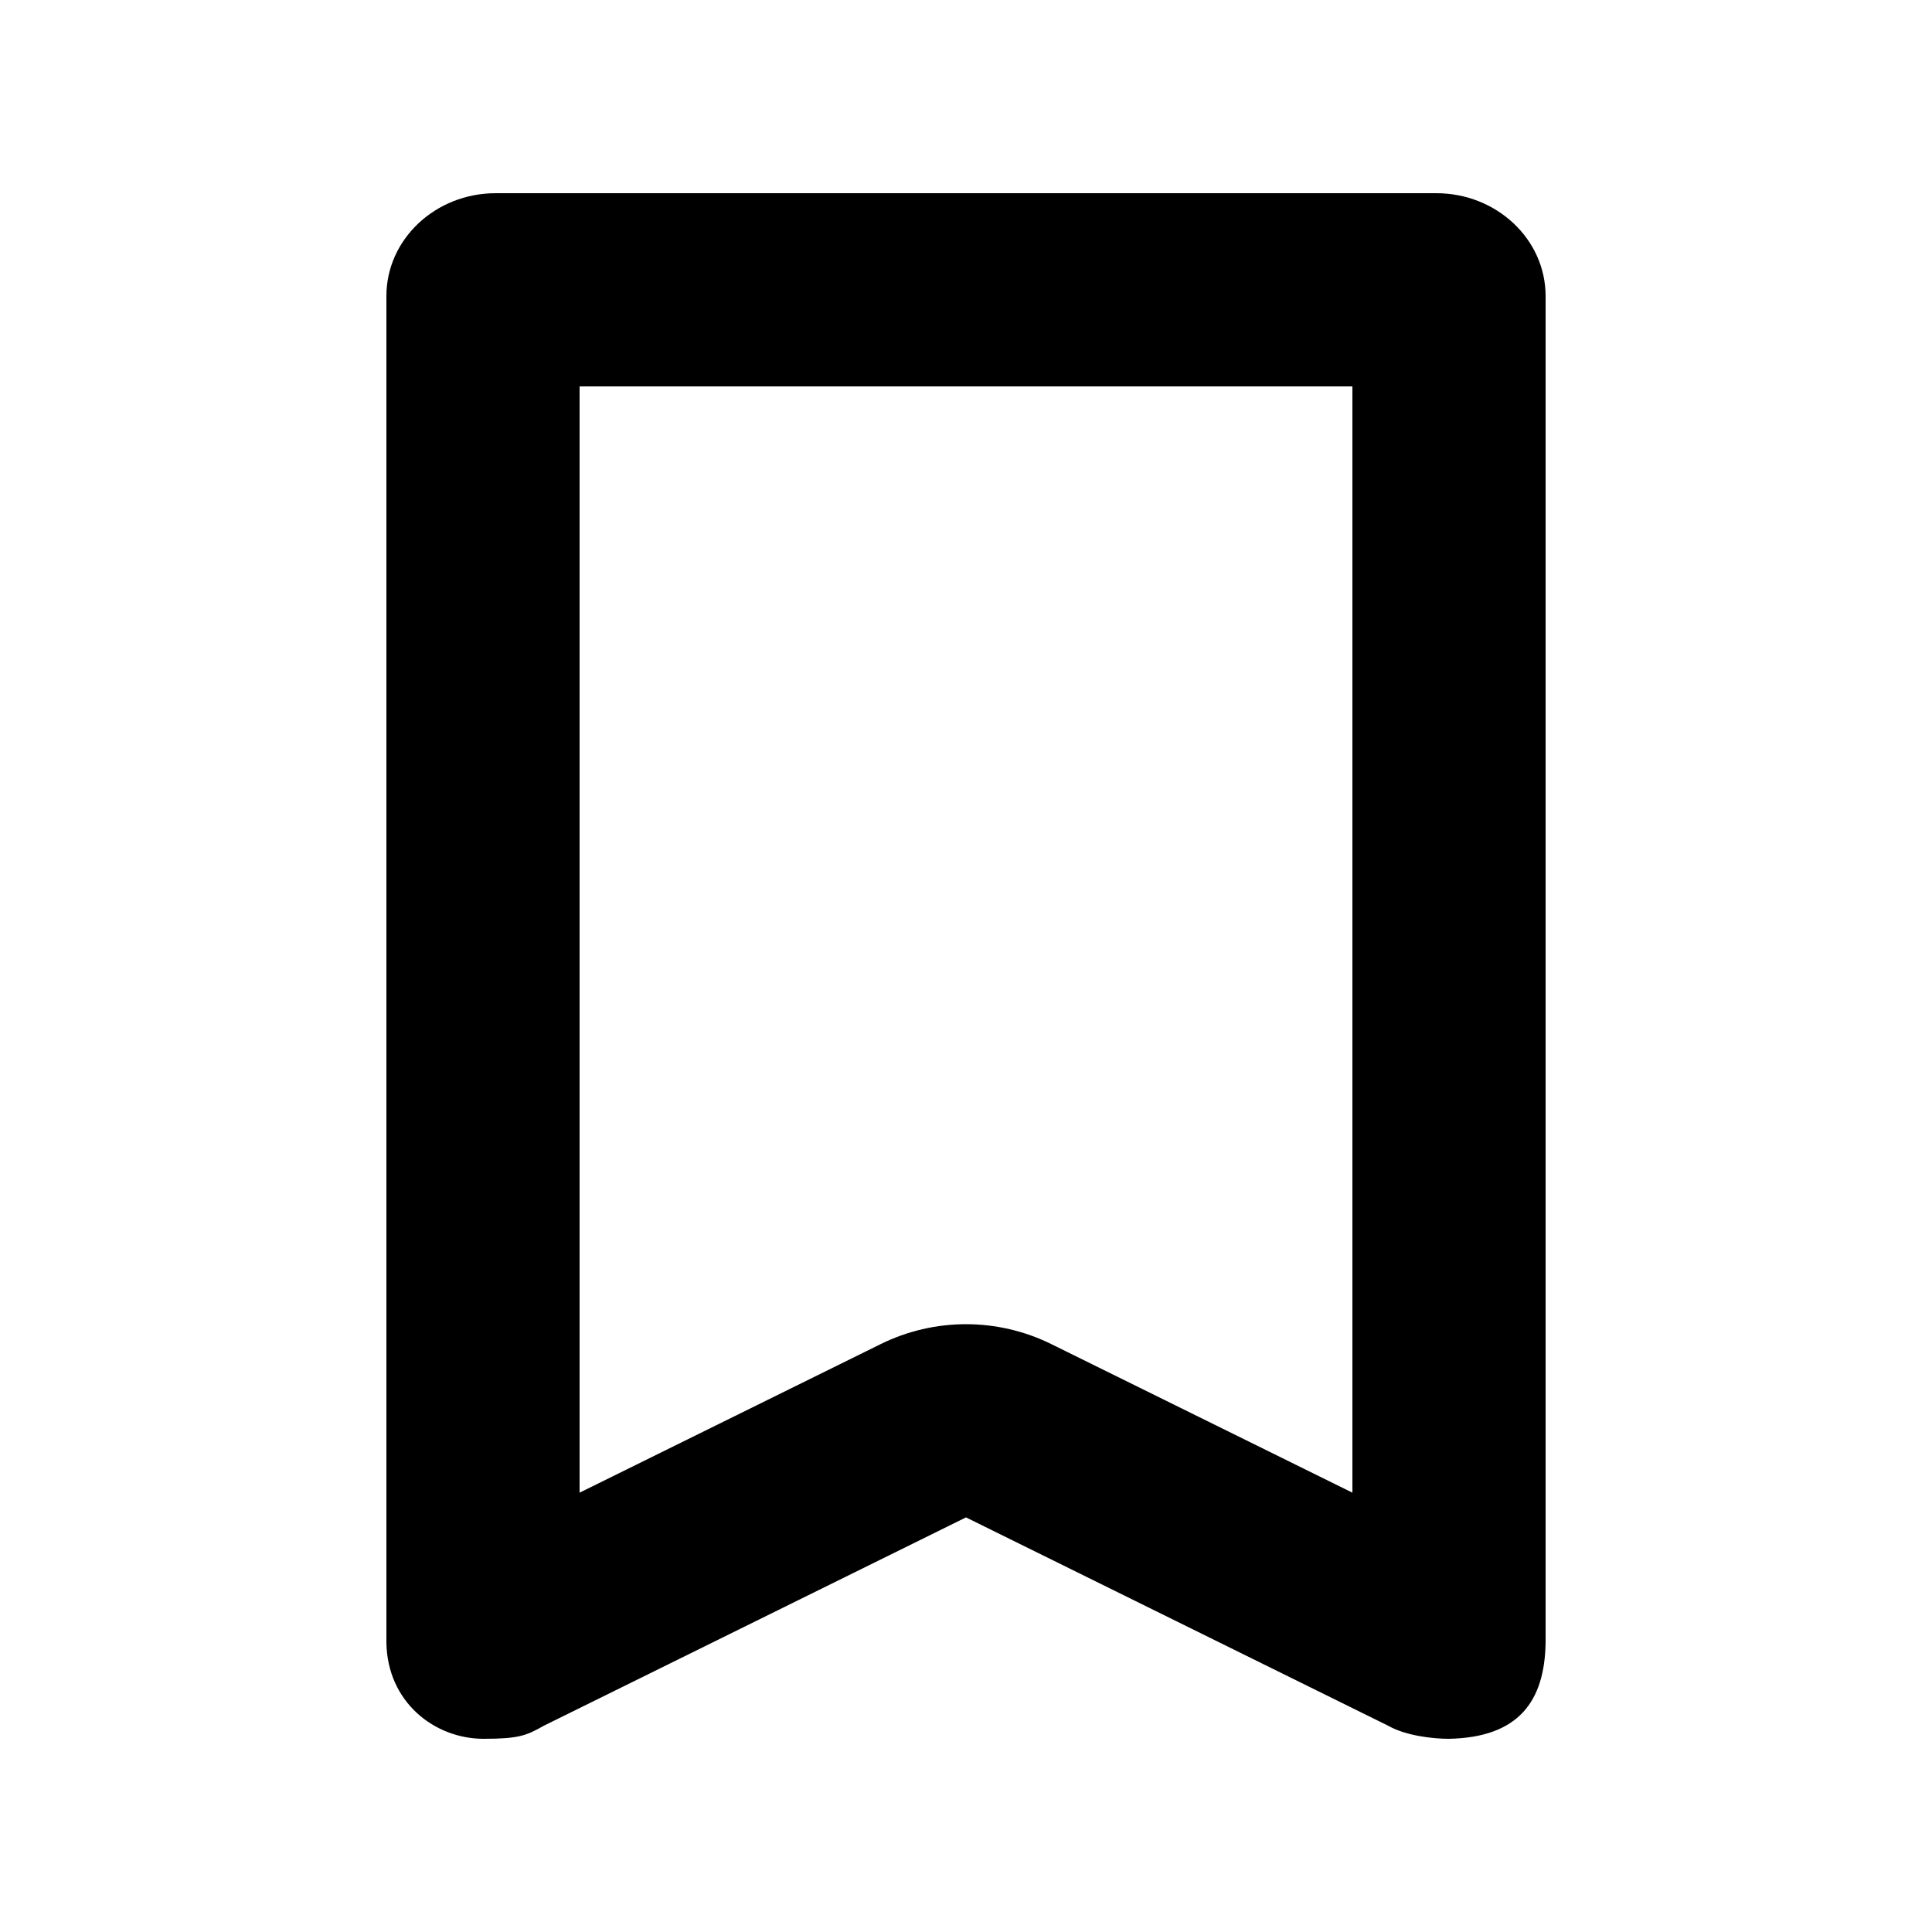 <svg id="icon" height="20" viewBox="0 0 20 20" width="20" xmlns="http://www.w3.org/2000/svg"><path d="m5.132 2c-.625 0-1.132.477-1.132 1.065v13.94c.01.618.501.995 1.006.995.362 0 .444-.033.621-.134l4.373-2.158 4.373 2.158c.177.101.456.134.625.134.724-.014.992-.389 1.002-.995v-13.94c0-.588-.507-1.065-1.132-1.065zm8.868 13.452-3.115-1.537c-.279-.138-.582-.207-.885-.207s-.606.069-.885.207l-3.115 1.537v-11.452h8z" fill="currentColor" fill-rule="evenodd"/></svg>
